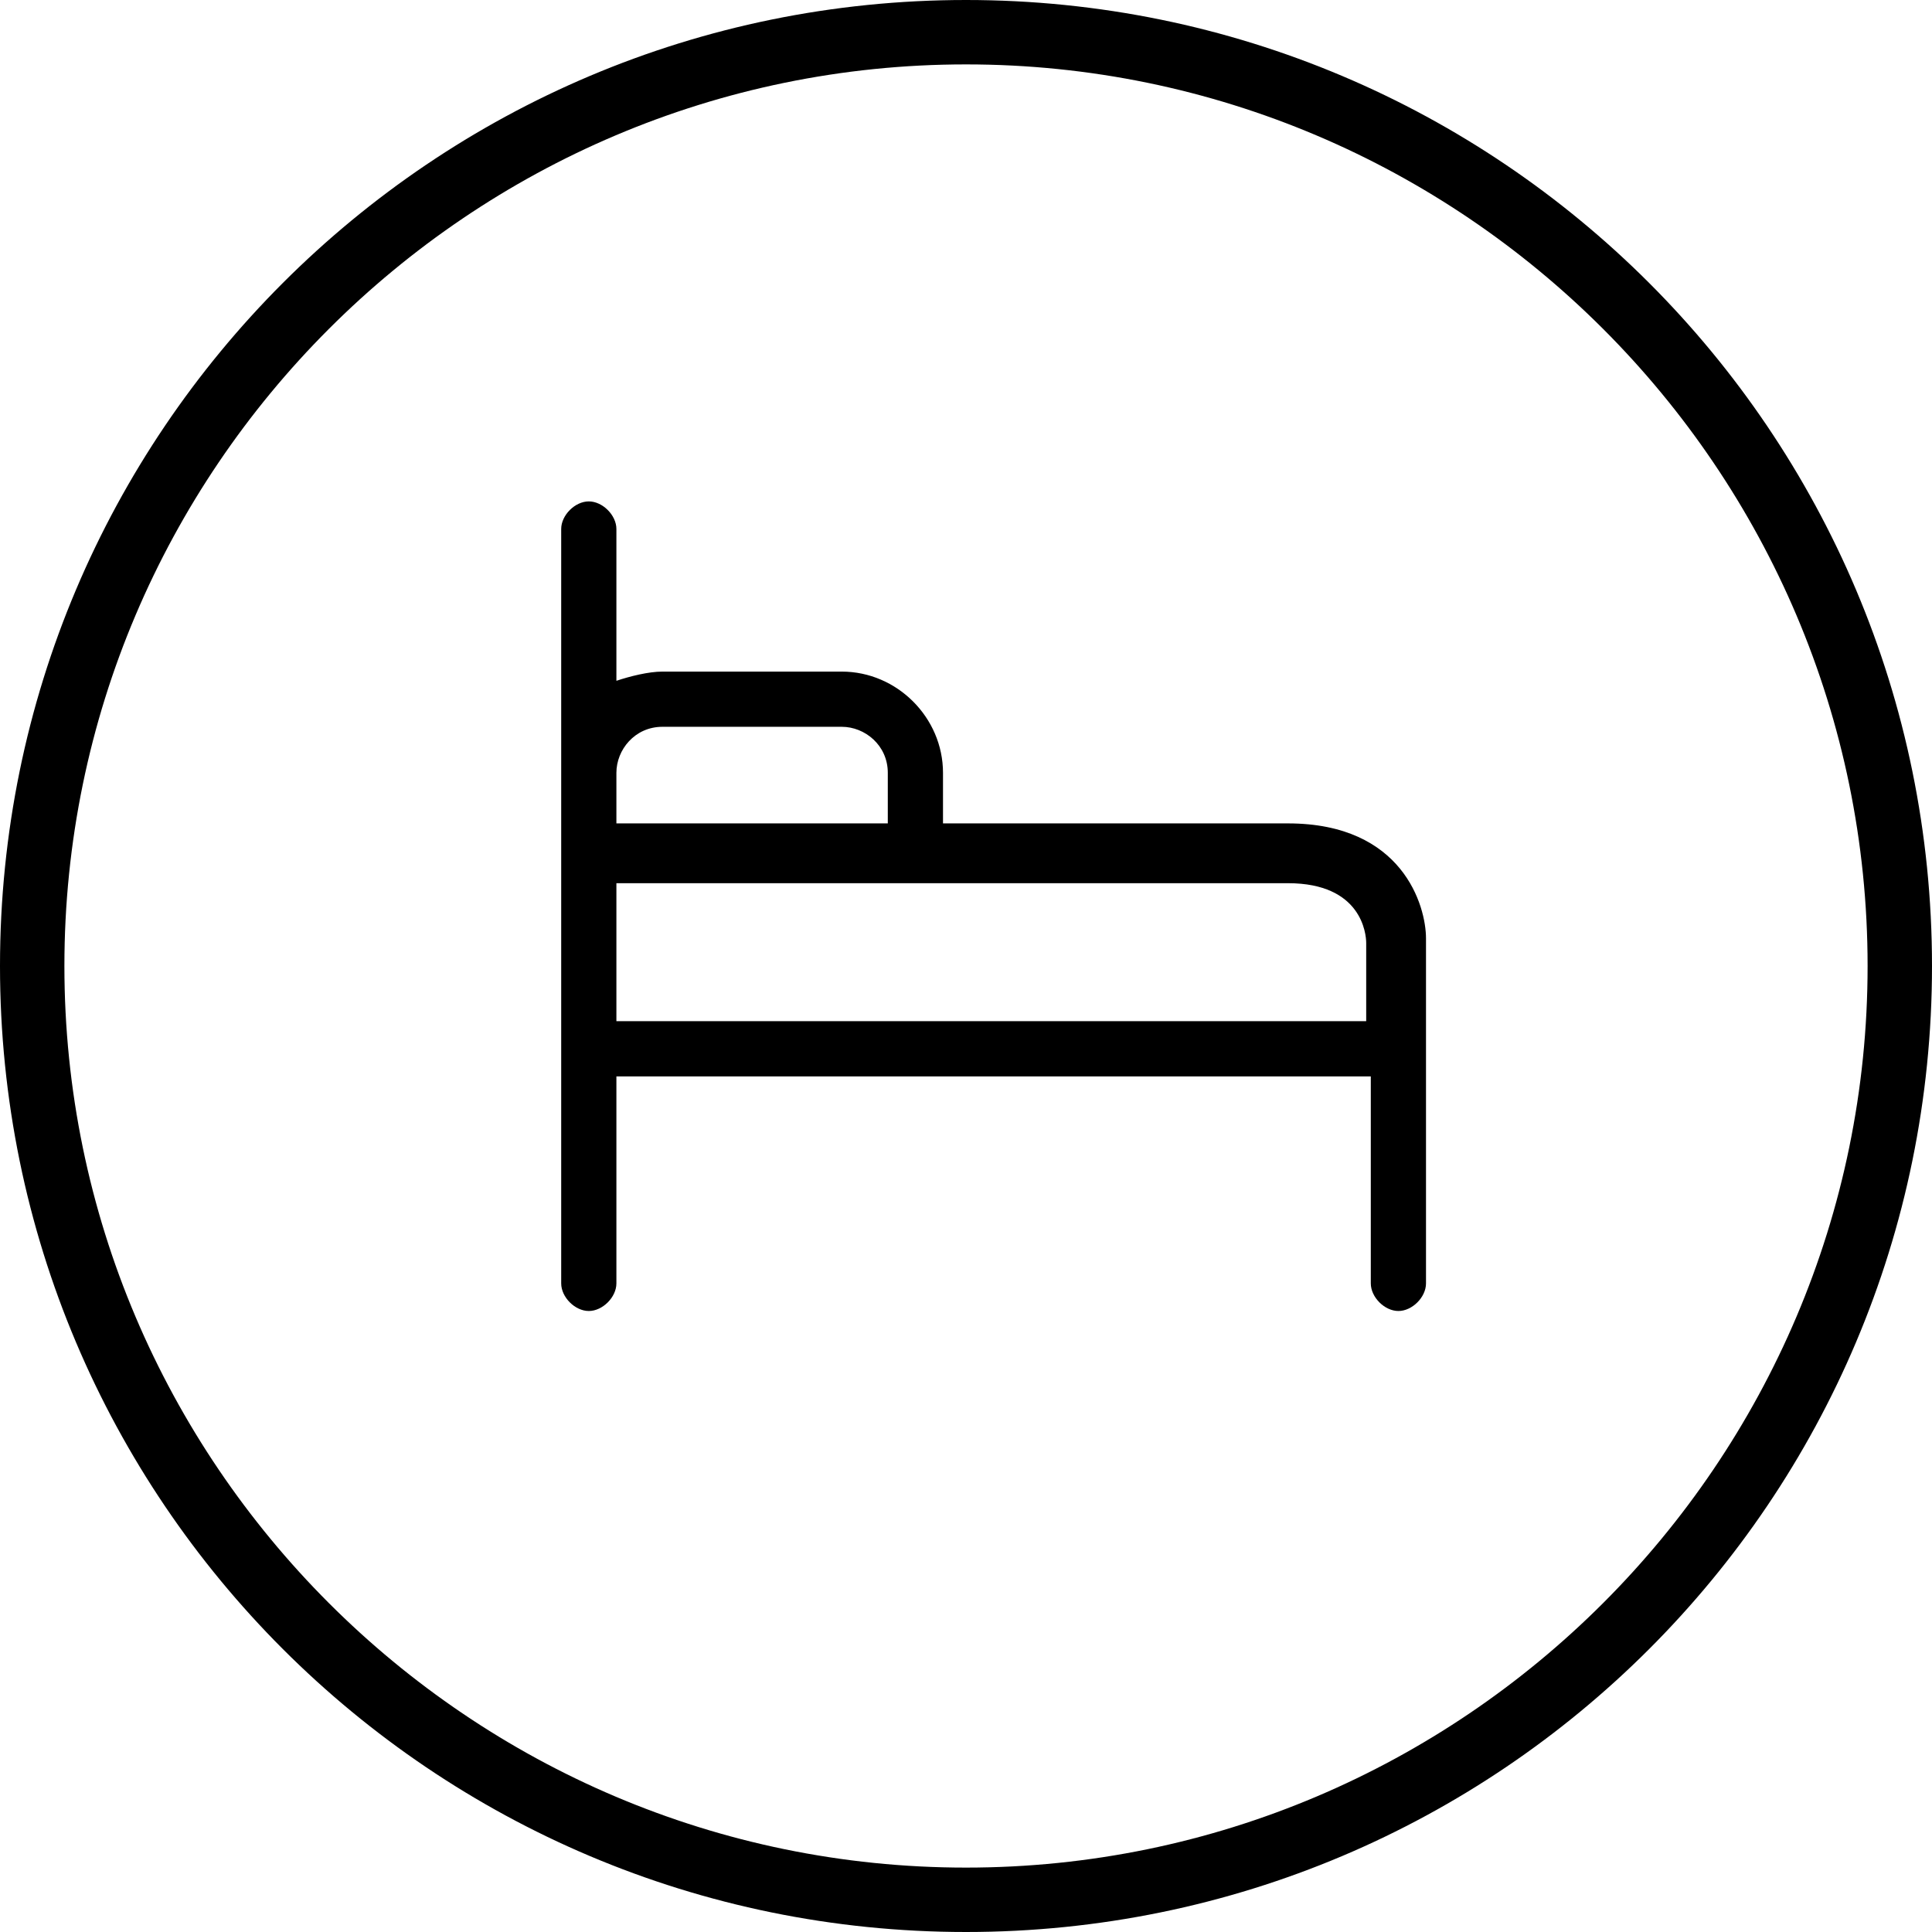<?xml version="1.0" encoding="utf-8"?>
<!-- Generator: Adobe Illustrator 19.0.0, SVG Export Plug-In . SVG Version: 6.00 Build 0)  -->
<svg version="1.1" id="Layer_1" xmlns="http://www.w3.org/2000/svg" xmlns:xlink="http://www.w3.org/1999/xlink" x="0px" y="0px"
	 viewBox="0 0 42 42" style="enable-background:new 0 0 42 42;" xml:space="preserve">
<g>
	<path d="M28,17.9h-7.5v-1.1c0-1.2-1-2.2-2.2-2.2h-3.9c-0.3,0-0.7,0.1-1,0.2v-3.3c0-0.3-0.3-0.6-0.6-0.6c-0.3,0-0.6,0.3-0.6,0.6
		v16.4c0,0.3,0.3,0.6,0.6,0.6c0.3,0,0.6-0.3,0.6-0.6v-4.5h16.4v4.5c0,0.3,0.3,0.6,0.6,0.6s0.6-0.3,0.6-0.6v-7.5
		C31,19.7,30.5,17.9,28,17.9z M13.4,16.8c0-0.5,0.4-1,1-1h3.9c0.5,0,1,0.4,1,1v1.1h-5.9V16.8z M29.7,22.2H13.4v-3H28
		c1.6,0,1.7,1.1,1.7,1.3V22.2z"/>
	<path d="M21,0C9.4,0,0,9.4,0,21c0,11.6,9.4,21,21,21c11.6,0,21-9.4,21-21C42,9.4,32.6,0,21,0z M21,40.6C10.2,40.6,1.4,31.8,1.4,21
		C1.4,10.2,10.2,1.4,21,1.4c10.8,0,19.6,8.8,19.6,19.6C40.6,31.8,31.8,40.6,21,40.6z"/>
</g>
</svg>
